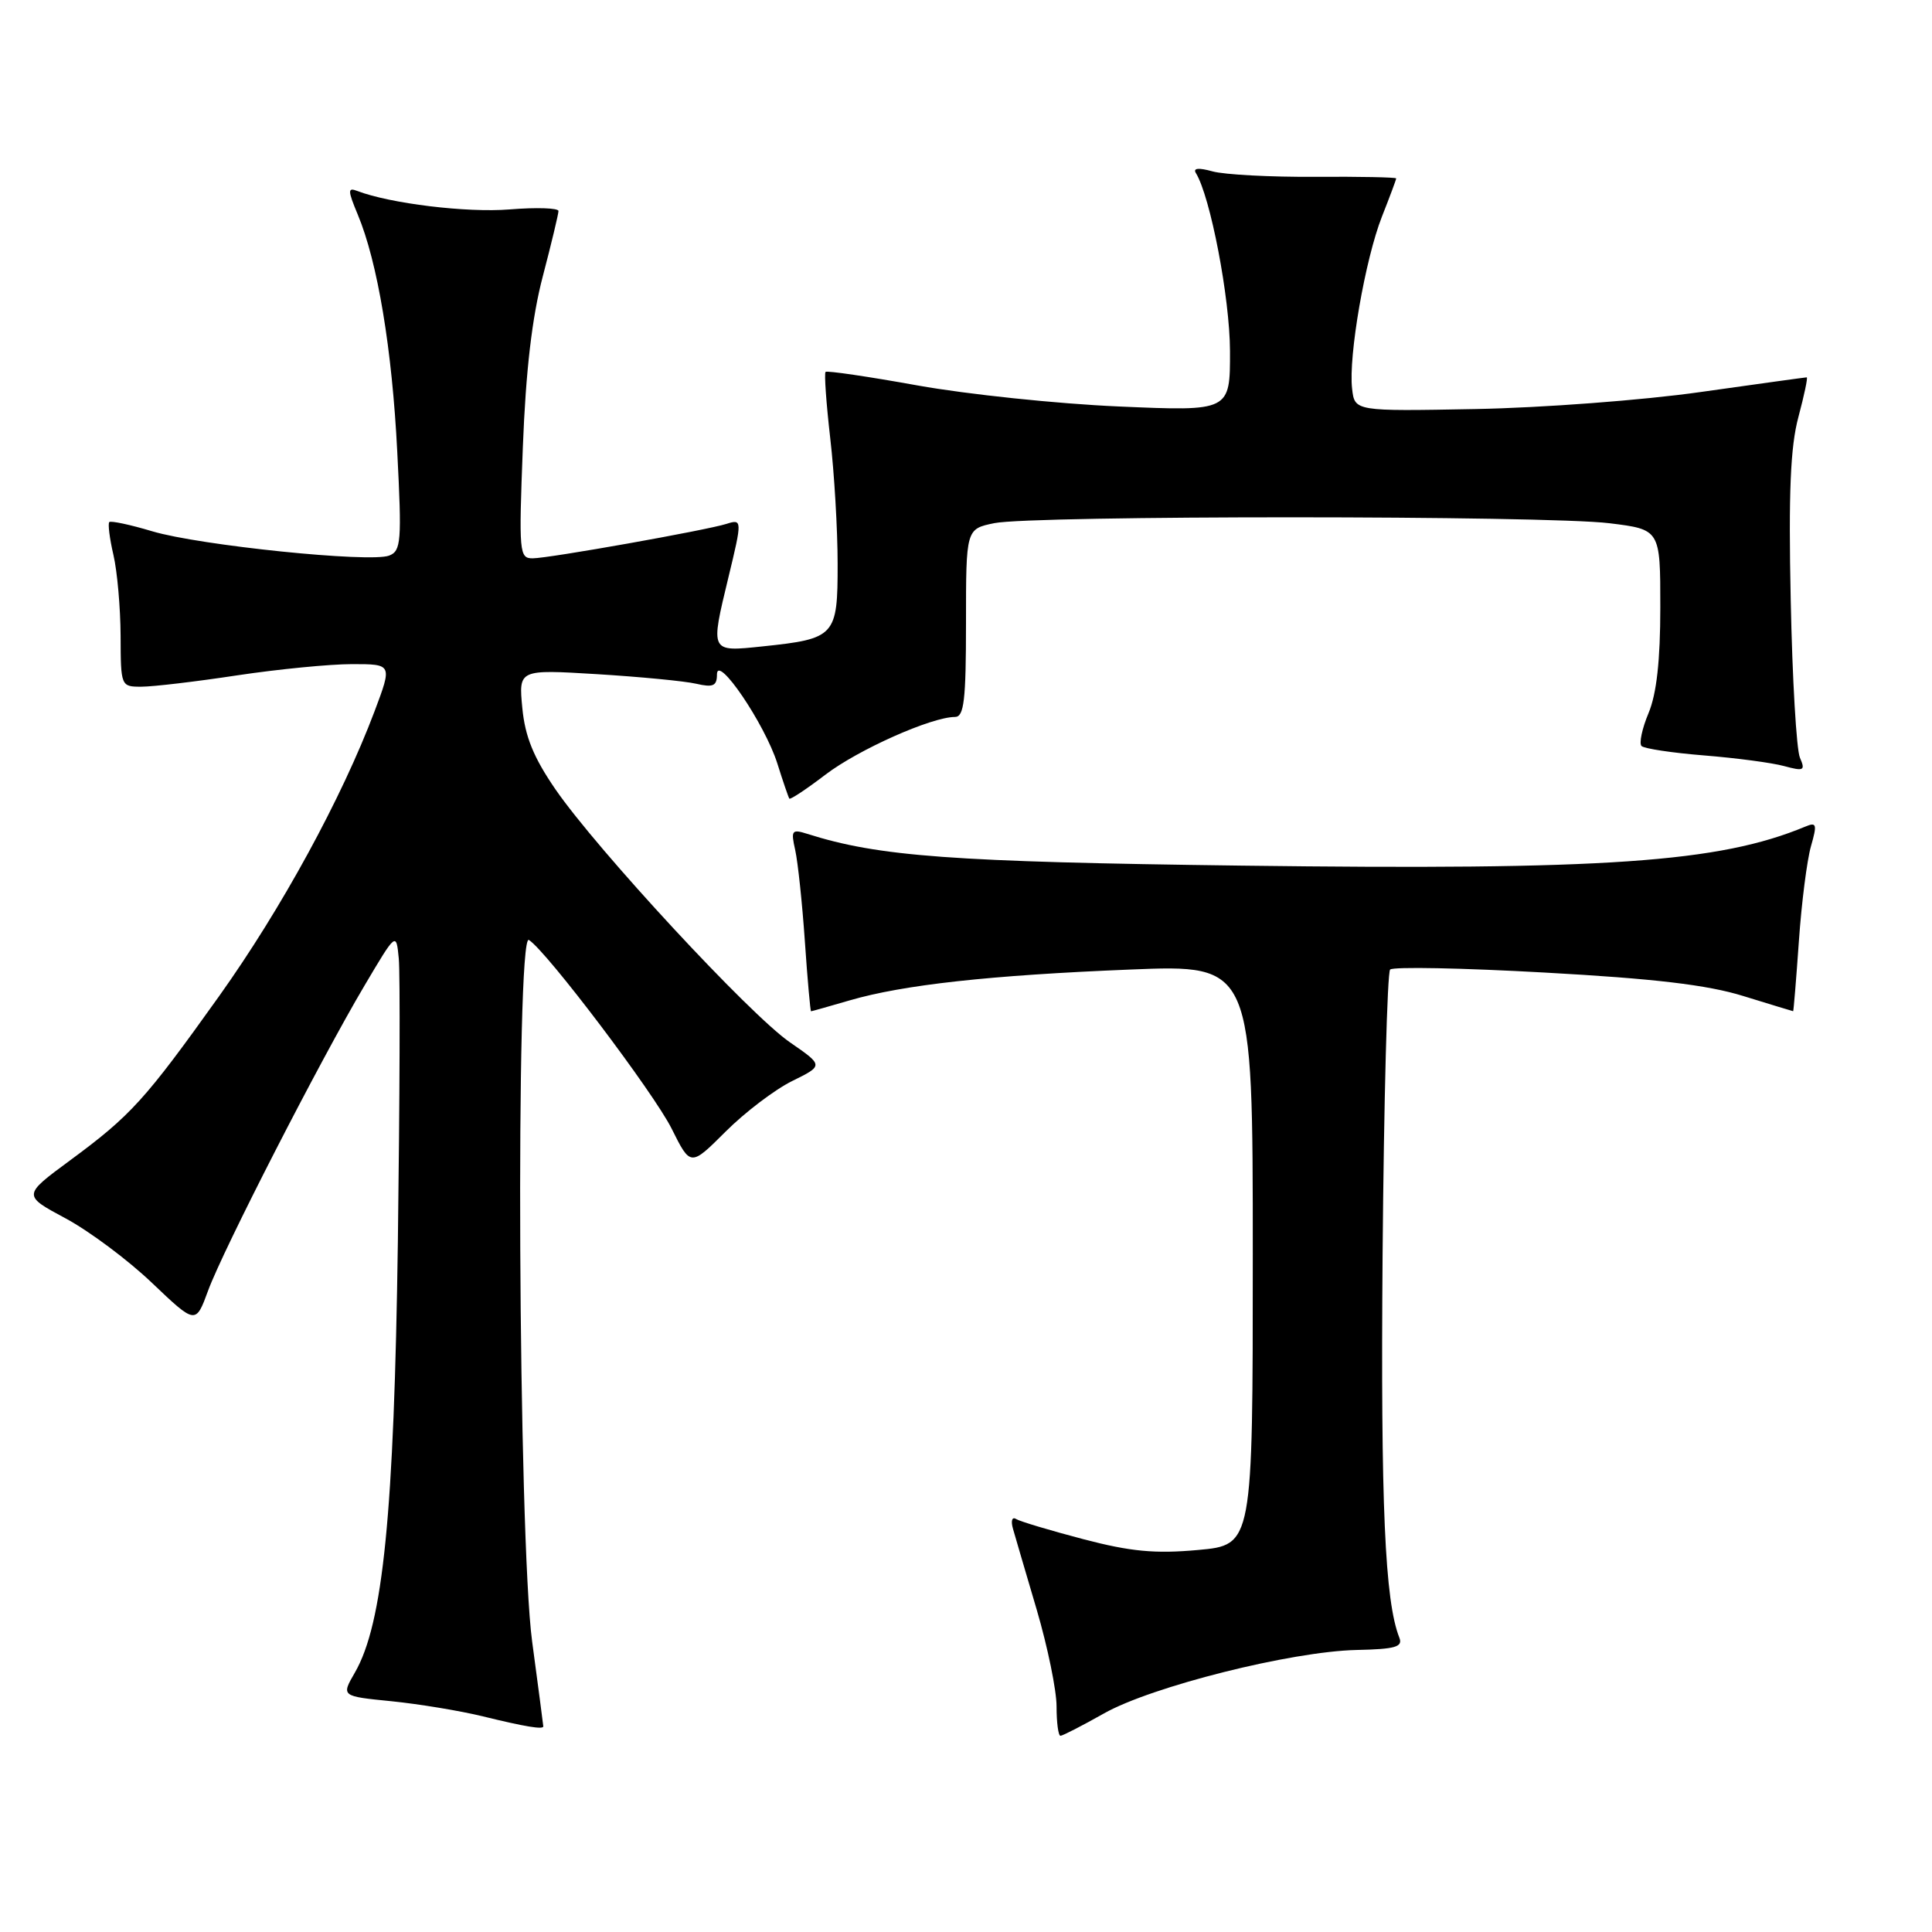 <?xml version="1.0" encoding="UTF-8" standalone="no"?>
<!DOCTYPE svg PUBLIC "-//W3C//DTD SVG 1.1//EN" "http://www.w3.org/Graphics/SVG/1.1/DTD/svg11.dtd" >
<svg xmlns="http://www.w3.org/2000/svg" xmlns:xlink="http://www.w3.org/1999/xlink" version="1.1" viewBox="0 0 256 256">
 <g >
 <path fill="currentColor"
d=" M 146.28 227.04 C 152.61 223.46 171.11 218.82 179.76 218.63 C 184.89 218.52 185.91 218.23 185.42 217.00 C 183.50 212.15 182.94 199.41 183.20 166.28 C 183.37 145.87 183.82 128.85 184.20 128.47 C 184.59 128.08 193.81 128.26 204.70 128.87 C 219.20 129.67 226.24 130.50 231.00 131.98 C 234.57 133.08 237.55 133.99 237.60 133.99 C 237.66 134.00 238.00 129.83 238.36 124.73 C 238.71 119.63 239.44 113.96 239.96 112.14 C 240.80 109.21 240.71 108.90 239.21 109.53 C 227.79 114.28 212.82 115.32 164.54 114.70 C 126.08 114.21 116.46 113.50 106.97 110.49 C 104.92 109.84 104.78 110.02 105.37 112.64 C 105.72 114.21 106.30 119.66 106.65 124.75 C 107.00 129.84 107.37 134.00 107.47 134.00 C 107.56 134.00 109.86 133.35 112.57 132.56 C 119.66 130.49 131.17 129.22 149.75 128.47 C 166.00 127.81 166.00 127.81 166.00 166.26 C 166.00 204.72 166.00 204.72 158.75 205.38 C 153.04 205.90 149.81 205.59 143.55 203.95 C 139.17 202.80 135.16 201.60 134.64 201.28 C 134.10 200.94 133.92 201.52 134.23 202.59 C 134.53 203.64 135.95 208.49 137.39 213.36 C 138.82 218.24 140.00 223.97 140.00 226.11 C 140.00 228.25 140.23 230.00 140.52 230.00 C 140.80 230.00 143.39 228.67 146.28 227.04 Z  M 71.99 228.75 C 71.99 228.61 71.32 223.55 70.51 217.50 C 68.67 203.77 68.30 123.45 70.08 124.55 C 72.38 125.97 86.63 144.81 89.00 149.56 C 91.50 154.58 91.50 154.58 96.14 149.95 C 98.69 147.40 102.65 144.39 104.95 143.25 C 109.13 141.19 109.13 141.19 104.68 138.12 C 99.38 134.48 79.13 112.62 73.60 104.59 C 70.70 100.37 69.57 97.60 69.21 93.81 C 68.72 88.70 68.72 88.70 79.11 89.33 C 84.82 89.68 90.74 90.25 92.25 90.60 C 94.49 91.12 95.00 90.89 95.00 89.37 C 95.00 86.58 101.34 95.92 103.00 101.16 C 103.75 103.55 104.47 105.64 104.59 105.82 C 104.71 105.99 106.86 104.57 109.37 102.65 C 113.72 99.33 123.43 95.00 126.54 95.00 C 127.74 95.00 128.00 92.81 128.00 82.55 C 128.00 70.09 128.00 70.09 131.75 69.32 C 136.81 68.28 204.76 68.29 213.25 69.33 C 220.00 70.16 220.00 70.16 220.00 80.46 C 220.00 87.52 219.51 91.93 218.44 94.49 C 217.58 96.54 217.17 98.50 217.51 98.85 C 217.86 99.20 221.60 99.76 225.82 100.10 C 230.05 100.44 234.81 101.07 236.41 101.51 C 239.03 102.22 239.24 102.10 238.50 100.40 C 238.04 99.35 237.49 89.95 237.28 79.50 C 236.98 65.27 237.24 59.18 238.30 55.25 C 239.07 52.36 239.57 50.00 239.40 50.00 C 239.23 50.00 232.89 50.88 225.30 51.95 C 217.71 53.03 204.30 54.04 195.50 54.20 C 179.50 54.50 179.50 54.50 179.16 51.50 C 178.66 47.20 180.90 34.33 183.11 28.71 C 184.15 26.08 185.00 23.80 185.00 23.64 C 185.00 23.49 180.16 23.39 174.25 23.43 C 168.34 23.47 162.22 23.14 160.67 22.71 C 158.83 22.20 158.05 22.27 158.46 22.93 C 160.38 26.04 162.96 39.47 162.98 46.50 C 163.00 54.50 163.00 54.50 148.25 53.86 C 140.14 53.51 128.15 52.25 121.62 51.08 C 115.08 49.90 109.58 49.09 109.39 49.28 C 109.20 49.47 109.48 53.42 110.01 58.06 C 110.55 62.70 110.99 70.20 110.99 74.71 C 111.00 84.30 110.69 84.64 101.05 85.65 C 94.05 86.38 94.11 86.50 96.52 76.50 C 98.36 68.90 98.35 68.75 96.25 69.42 C 93.60 70.26 72.77 73.97 70.60 73.98 C 68.80 74.00 68.74 73.27 69.28 59.25 C 69.67 49.12 70.50 42.02 71.93 36.59 C 73.07 32.24 74.00 28.35 74.00 27.96 C 74.00 27.56 71.09 27.46 67.52 27.75 C 61.85 28.21 51.69 26.97 47.33 25.30 C 46.06 24.81 46.07 25.23 47.40 28.42 C 50.03 34.70 51.96 46.28 52.64 59.89 C 53.25 71.76 53.15 73.01 51.56 73.62 C 49.03 74.59 26.44 72.27 20.18 70.40 C 17.25 69.52 14.69 68.98 14.48 69.18 C 14.28 69.39 14.52 71.34 15.03 73.53 C 15.54 75.71 15.96 80.54 15.98 84.25 C 16.00 90.94 16.02 91.00 18.75 90.99 C 20.26 90.99 25.96 90.32 31.41 89.49 C 36.86 88.67 43.72 88.00 46.65 88.00 C 51.98 88.00 51.98 88.00 49.63 94.25 C 45.29 105.76 37.30 120.40 29.03 132.00 C 19.20 145.77 17.35 147.81 9.25 153.78 C 3.00 158.39 3.00 158.39 8.69 161.44 C 11.82 163.12 16.98 166.97 20.15 170.00 C 25.93 175.50 25.93 175.50 27.58 171.00 C 29.57 165.59 42.42 140.51 48.29 130.61 C 52.50 123.50 52.50 123.50 52.84 127.00 C 53.03 128.93 52.97 145.80 52.72 164.50 C 52.22 200.55 50.76 215.17 47.02 221.63 C 45.21 224.76 45.21 224.76 51.85 225.42 C 55.51 225.79 60.98 226.69 64.00 227.43 C 69.59 228.80 72.01 229.20 71.99 228.75 Z "/>
</g>
</svg>